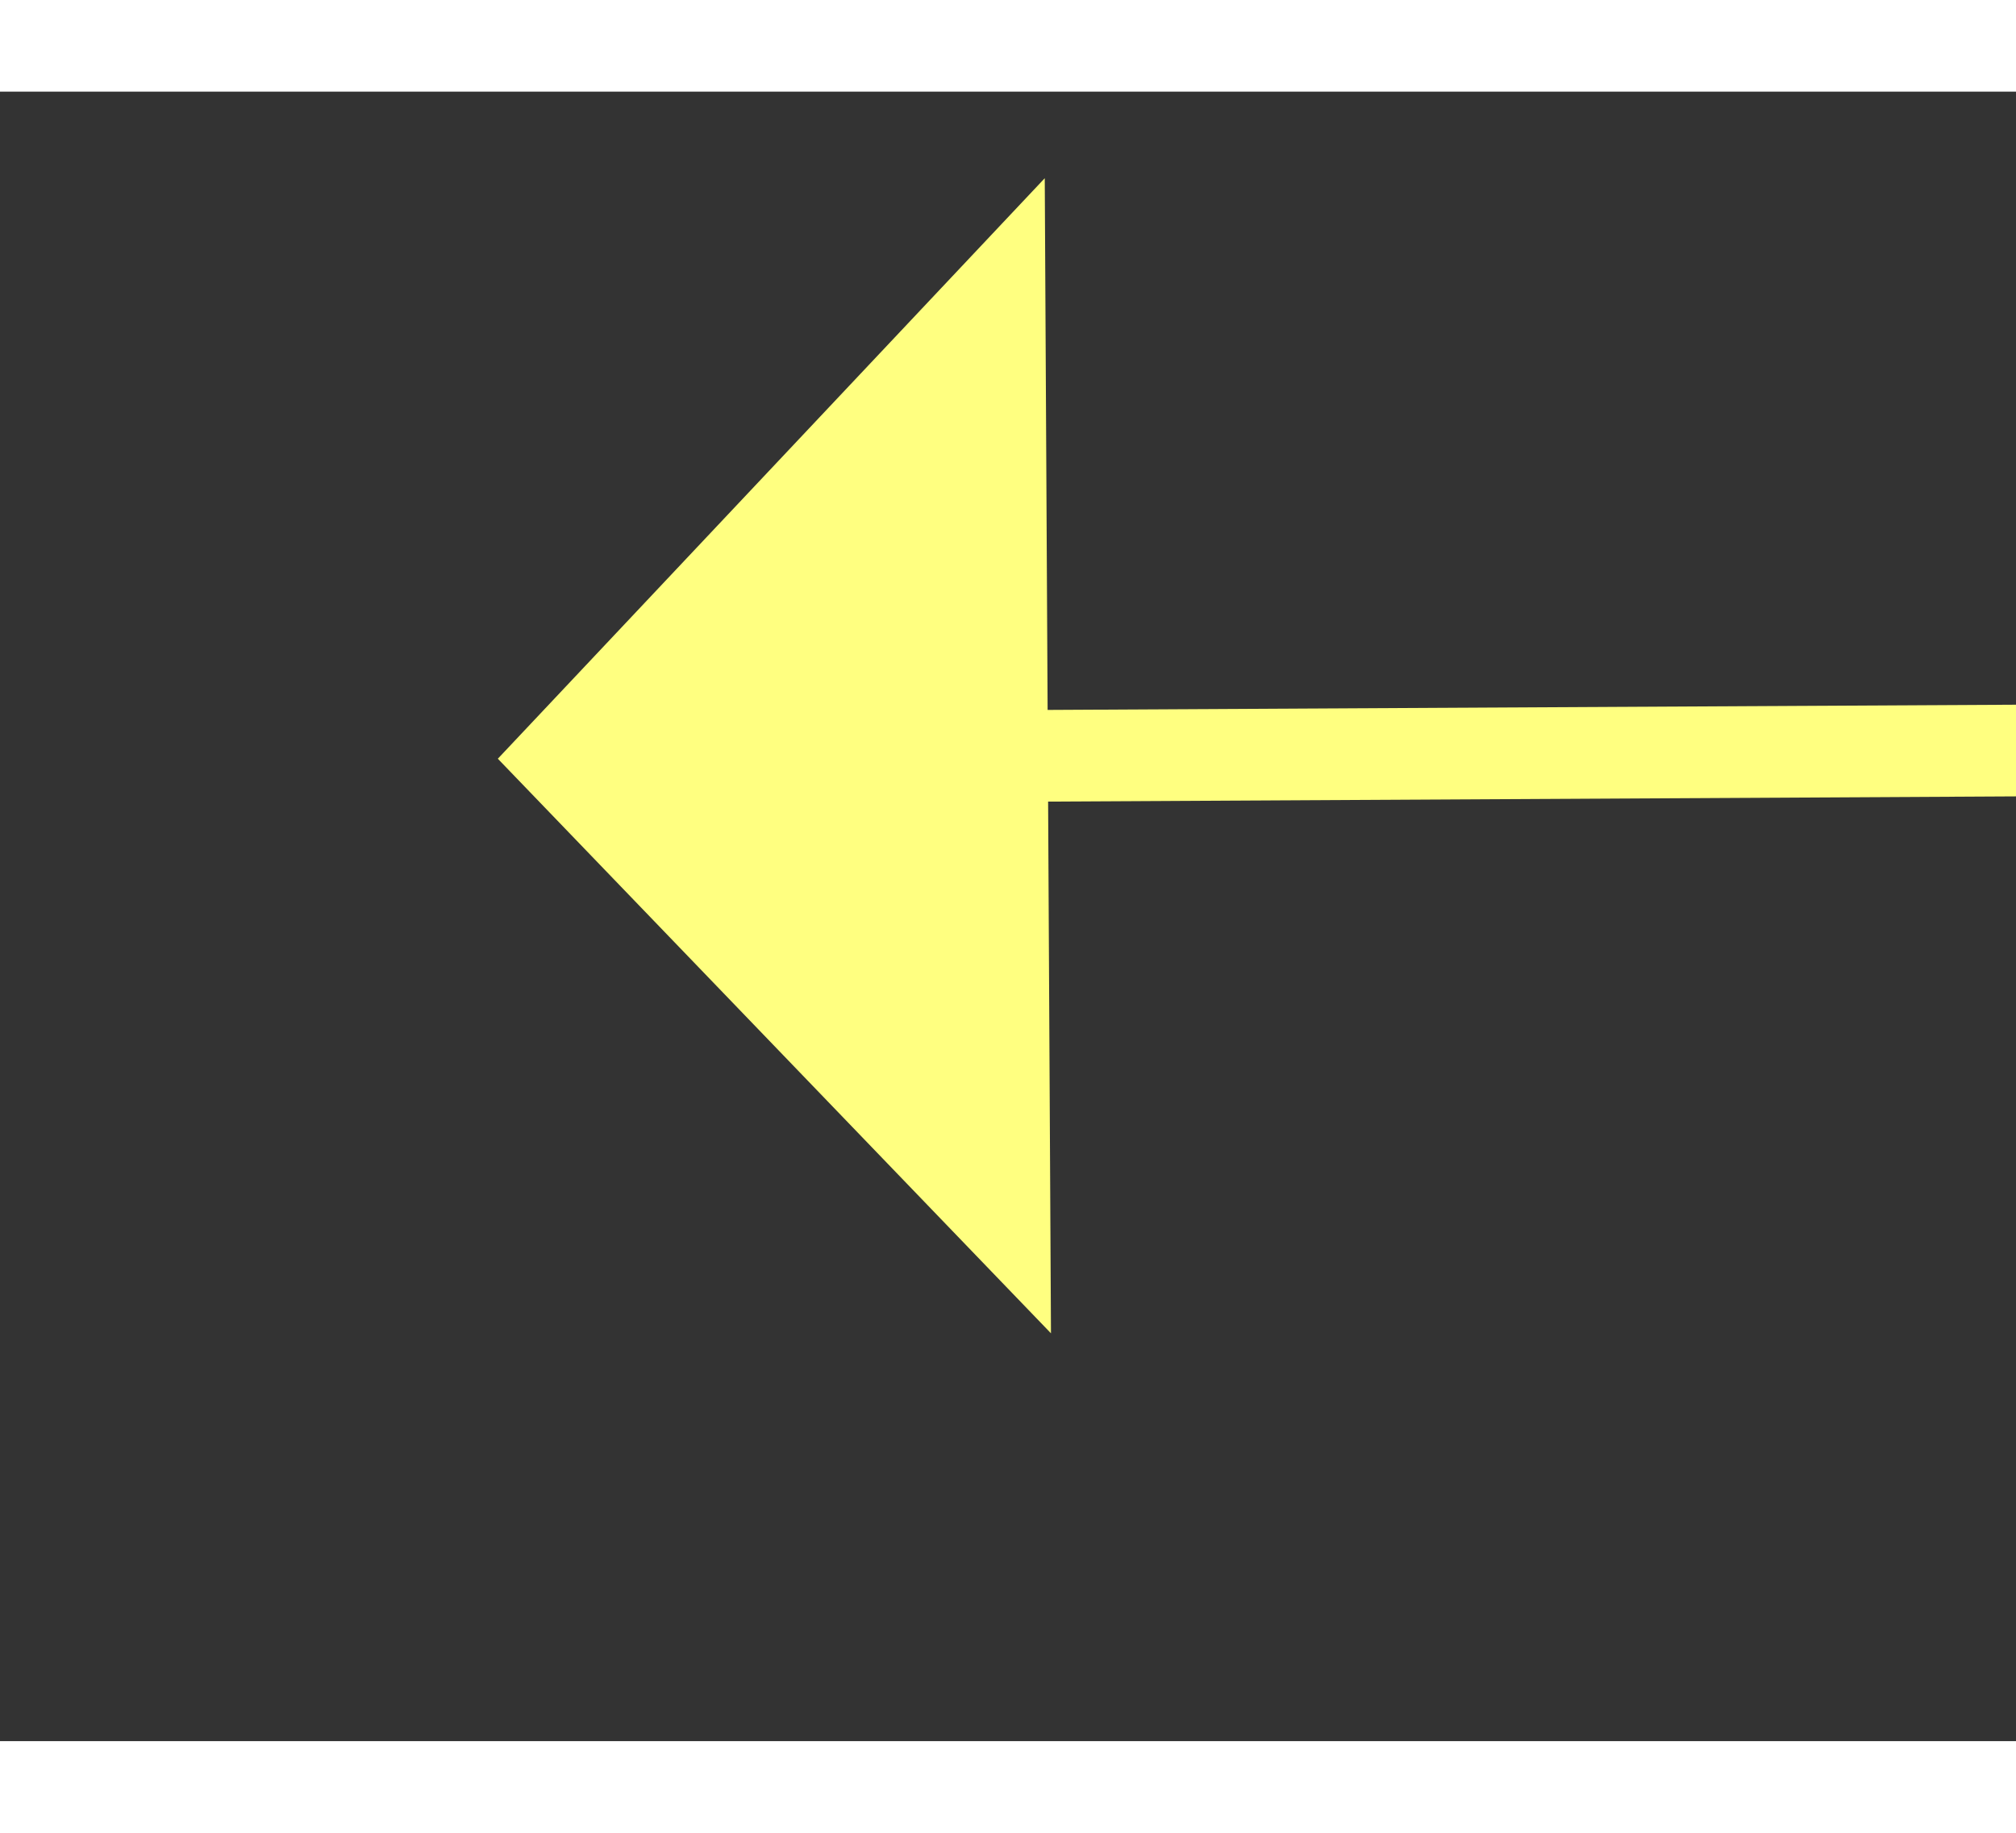 ﻿<?xml version="1.0" encoding="utf-8"?>
<svg version="1.1" xmlns:xlink="http://www.w3.org/1999/xlink" width="22px" height="20px" preserveAspectRatio="xMinYMid meet" viewBox="1084 4931  22 18" xmlns="http://www.w3.org/2000/svg">
  <rect x="1084" y="4931" width="22" height="18" fill="#333333" stroke="none"/>
  <g transform="matrix(-0.94 -0.342 0.342 -0.94 434.384 9956.594 )">
    <path d="M 1096 4966.8  L 1102 4960.5  L 1096 4954.2  L 1096 4966.8  Z " fill-rule="nonzero" fill="#ffff80" stroke="none" transform="matrix(0.938 -0.347 0.347 0.938 -1655.072 667.902 )" />
    <path d="M 977 4960.5  L 1097 4960.5  " stroke-width="1" stroke="#ffff80" fill="none" transform="matrix(0.938 -0.347 0.347 0.938 -1655.072 667.902 )" />
  </g>
</svg>